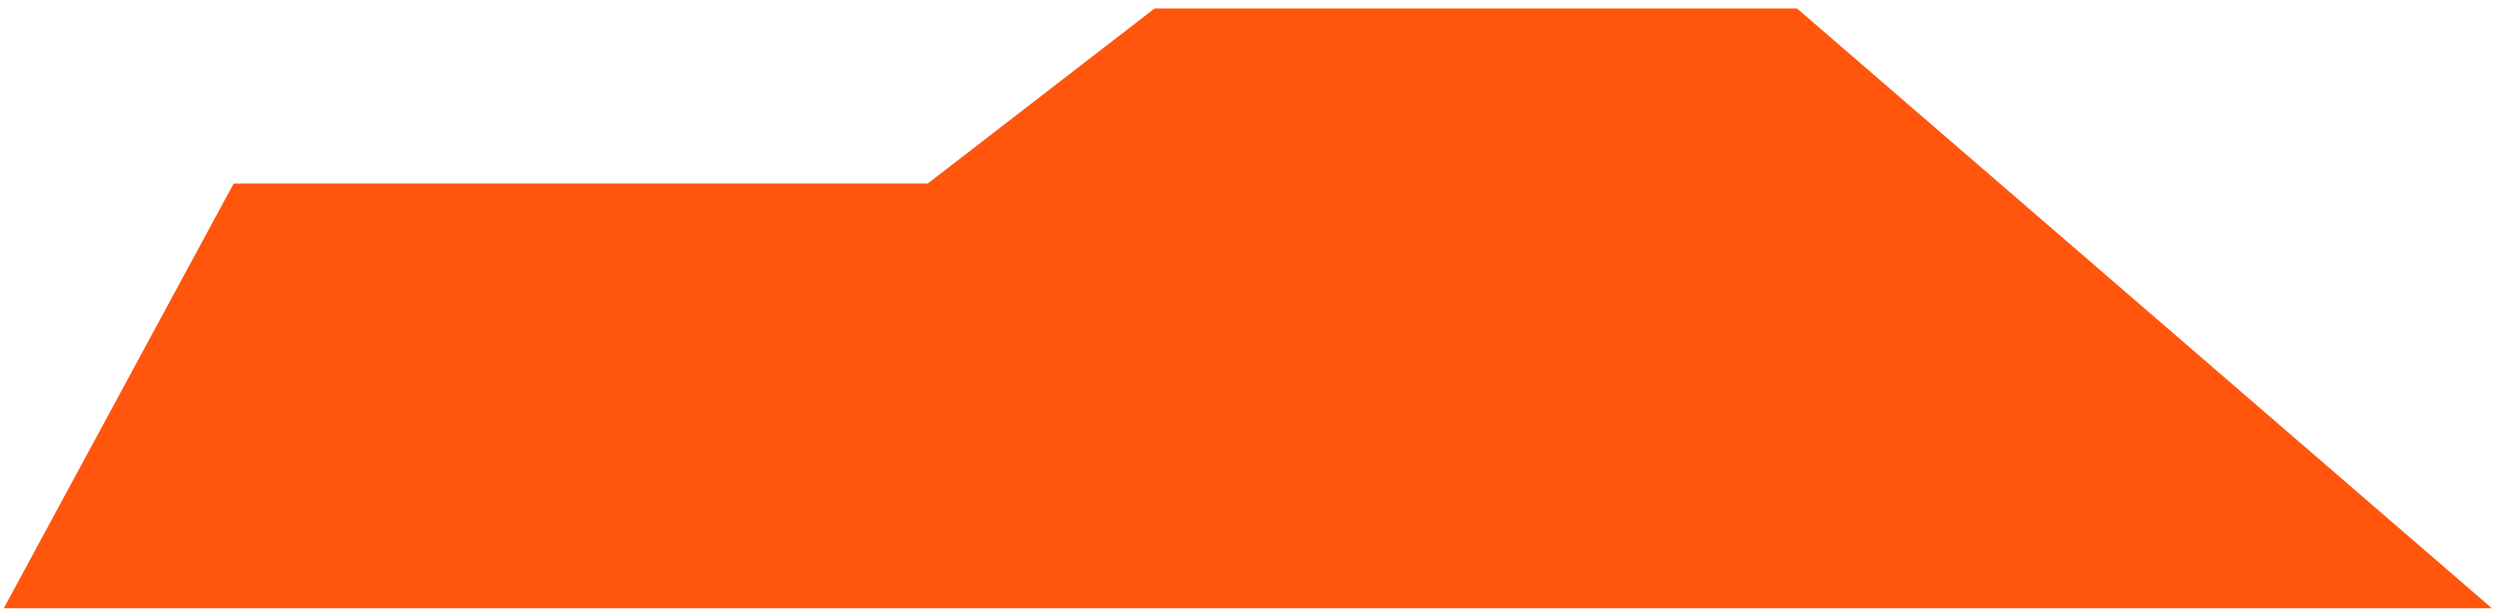 <svg width="238" height="58" viewBox="0 0 238 58" fill="none" xmlns="http://www.w3.org/2000/svg">
<path d="M22.727 18.29L1.729 57.09L235.037 57.09L170.773 1.622L110.195 1.622L88.594 18.29L22.727 18.29Z" fill="#FF550C" stroke="#FF550C" stroke-width="1.632"/>
</svg>
